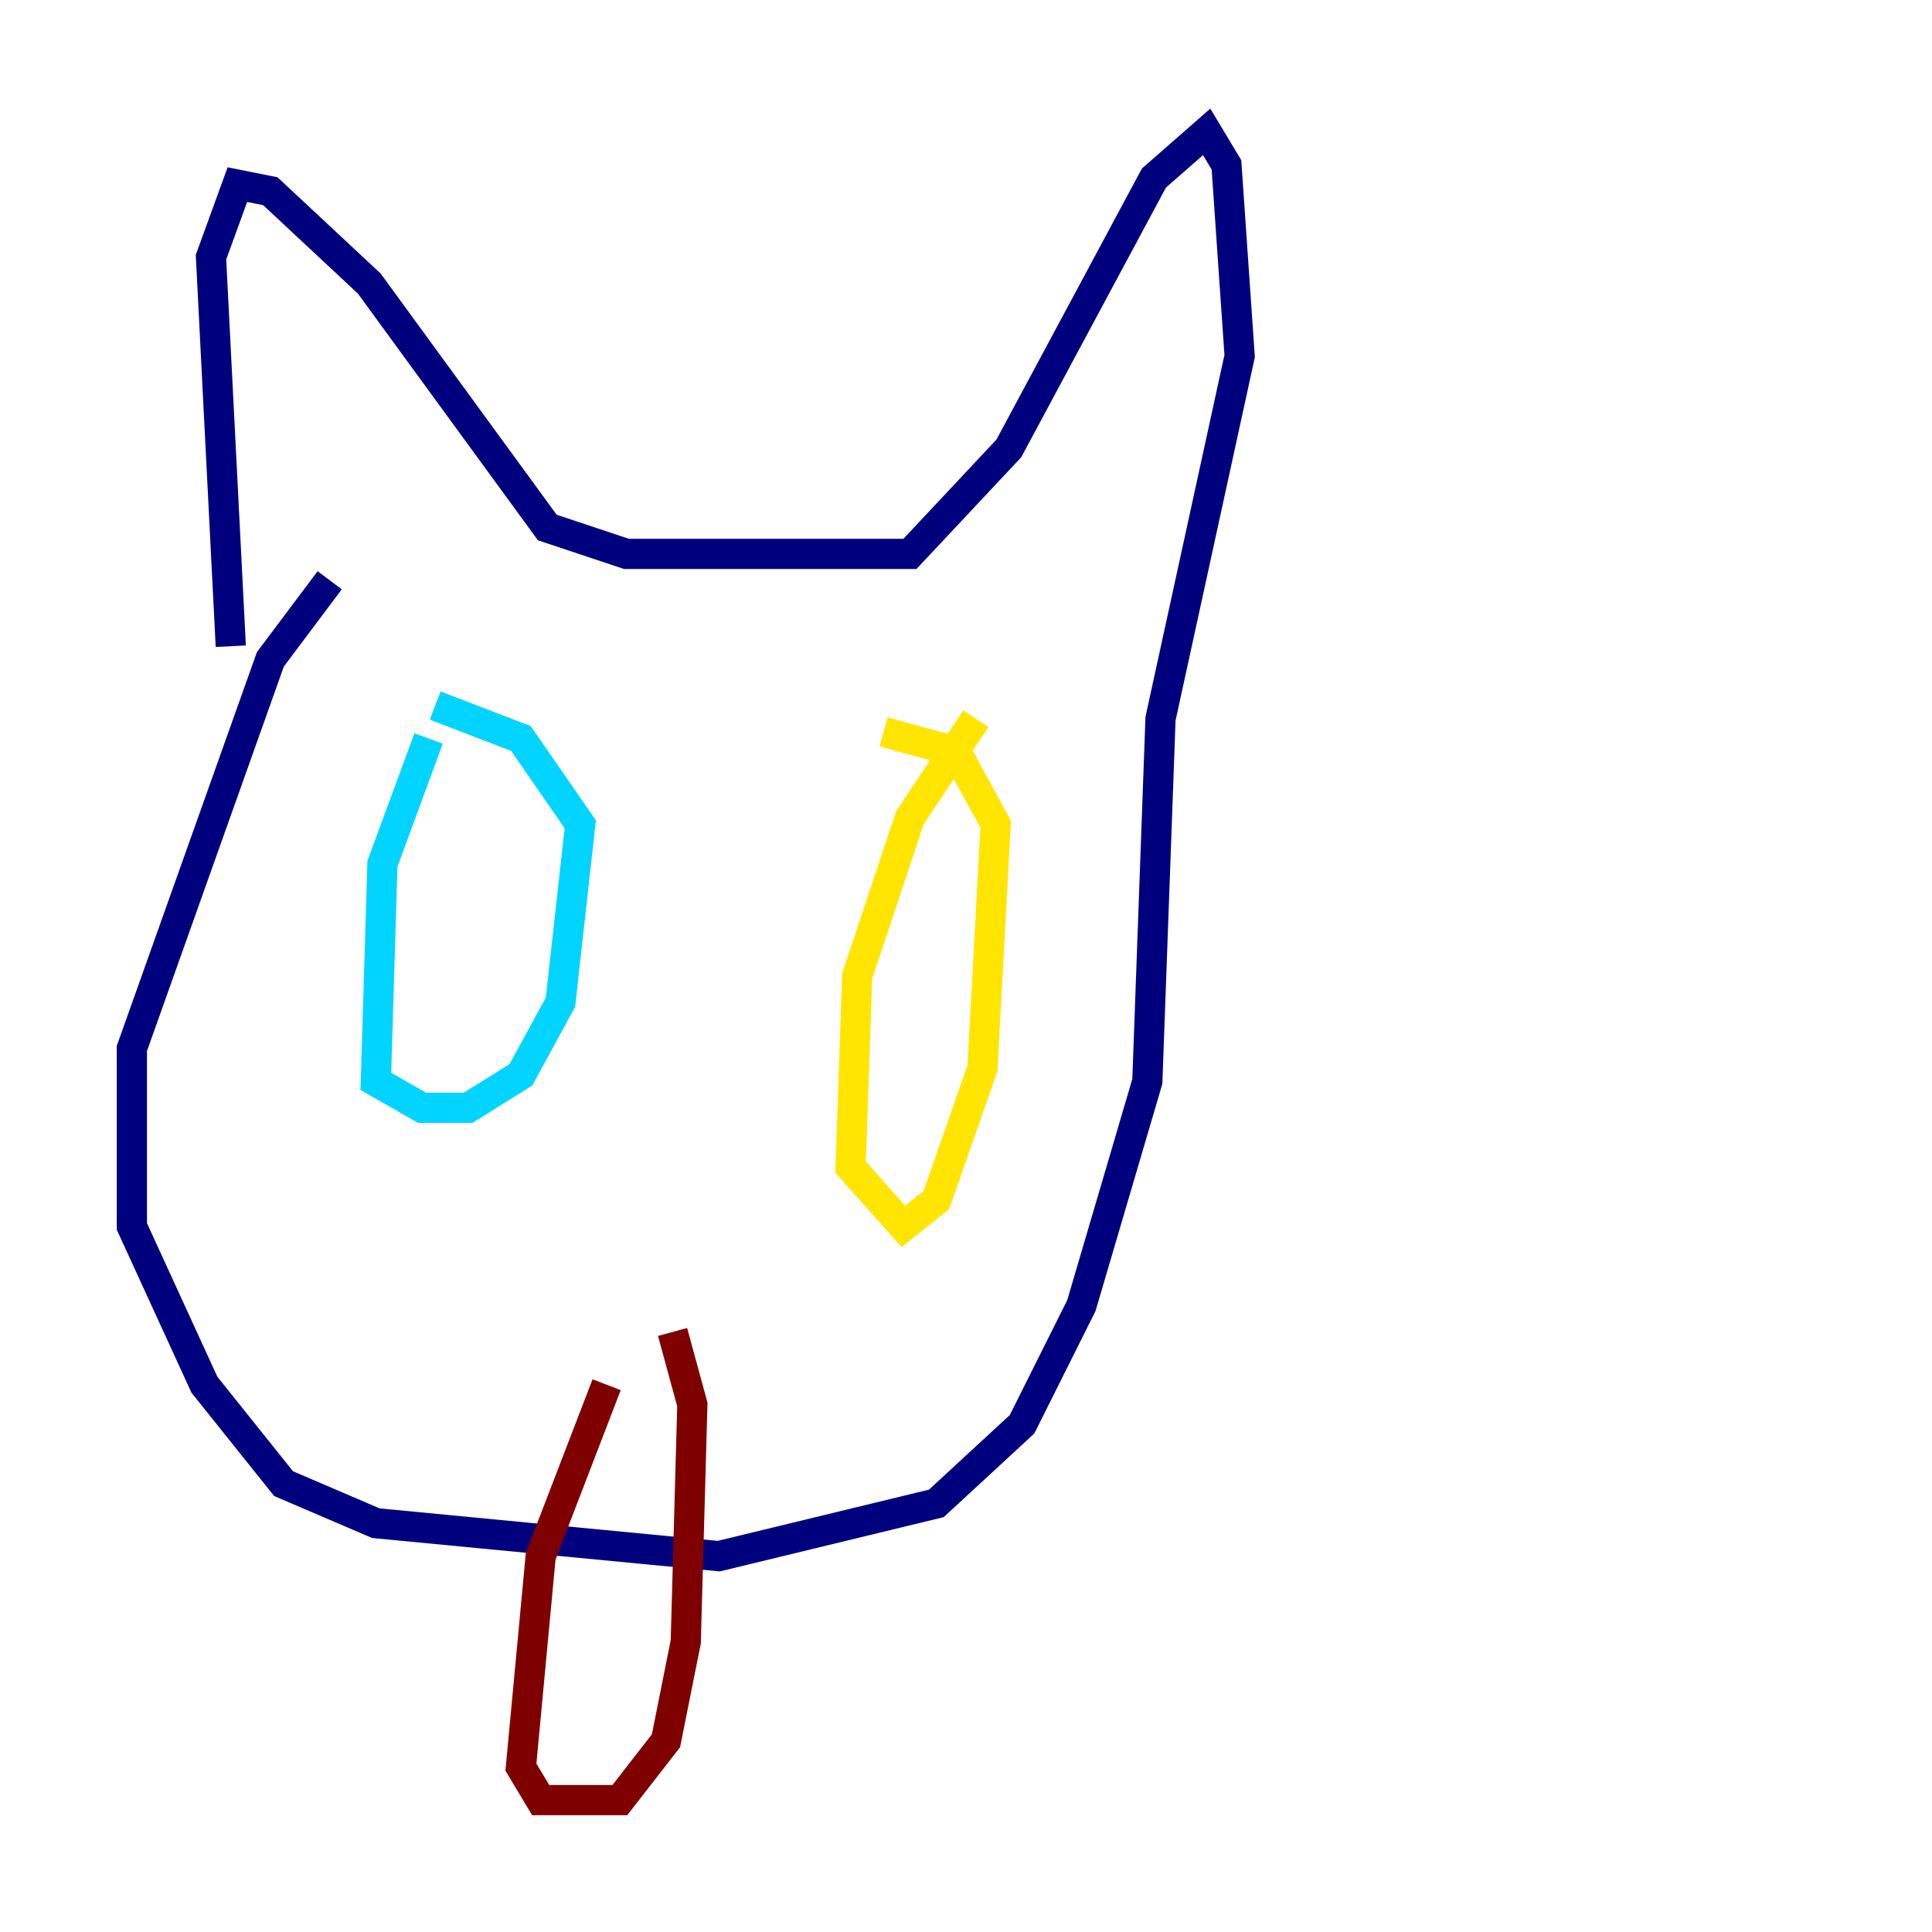 <?xml version="1.0" encoding="utf-8" ?>
<svg baseProfile="tiny" height="128" version="1.2" viewBox="0,0,128,128" width="128" xmlns="http://www.w3.org/2000/svg" xmlns:ev="http://www.w3.org/2001/xml-events" xmlns:xlink="http://www.w3.org/1999/xlink"><defs /><polyline fill="none" points="15.29,42.812 13.979,17.038 15.727,12.232 17.911,12.669 24.464,18.785 36.259,34.949 41.502,36.696 60.287,36.696 66.84,29.706 76.451,11.795 79.945,8.737 81.256,10.921 82.13,23.59 76.887,47.618 76.014,71.645 71.645,86.498 67.713,94.362 62.034,99.604 47.618,103.099 24.901,100.915 18.785,98.293 13.543,91.741 8.737,81.256 8.737,69.461 17.911,43.686 21.843,38.444" stroke="#00007f" stroke-width="2" /><polyline fill="none" points="28.396,48.928 25.338,57.229 24.901,71.645 27.959,73.392 31.017,73.392 34.512,71.208 37.133,66.403 38.444,54.608 34.512,48.928 28.833,46.744" stroke="#00d4ff" stroke-width="2" /><polyline fill="none" points="64.655,47.618 60.287,54.171 56.792,64.655 56.355,77.324 59.85,81.256 62.034,79.508 65.092,70.771 65.966,54.608 63.345,49.802 58.539,48.492" stroke="#ffe500" stroke-width="2" /><polyline fill="none" points="40.191,91.741 35.822,103.099 34.512,117.079 35.822,119.263 41.065,119.263 44.123,115.331 45.433,108.778 45.87,93.051 44.56,88.246" stroke="#7f0000" stroke-width="2" /></svg>